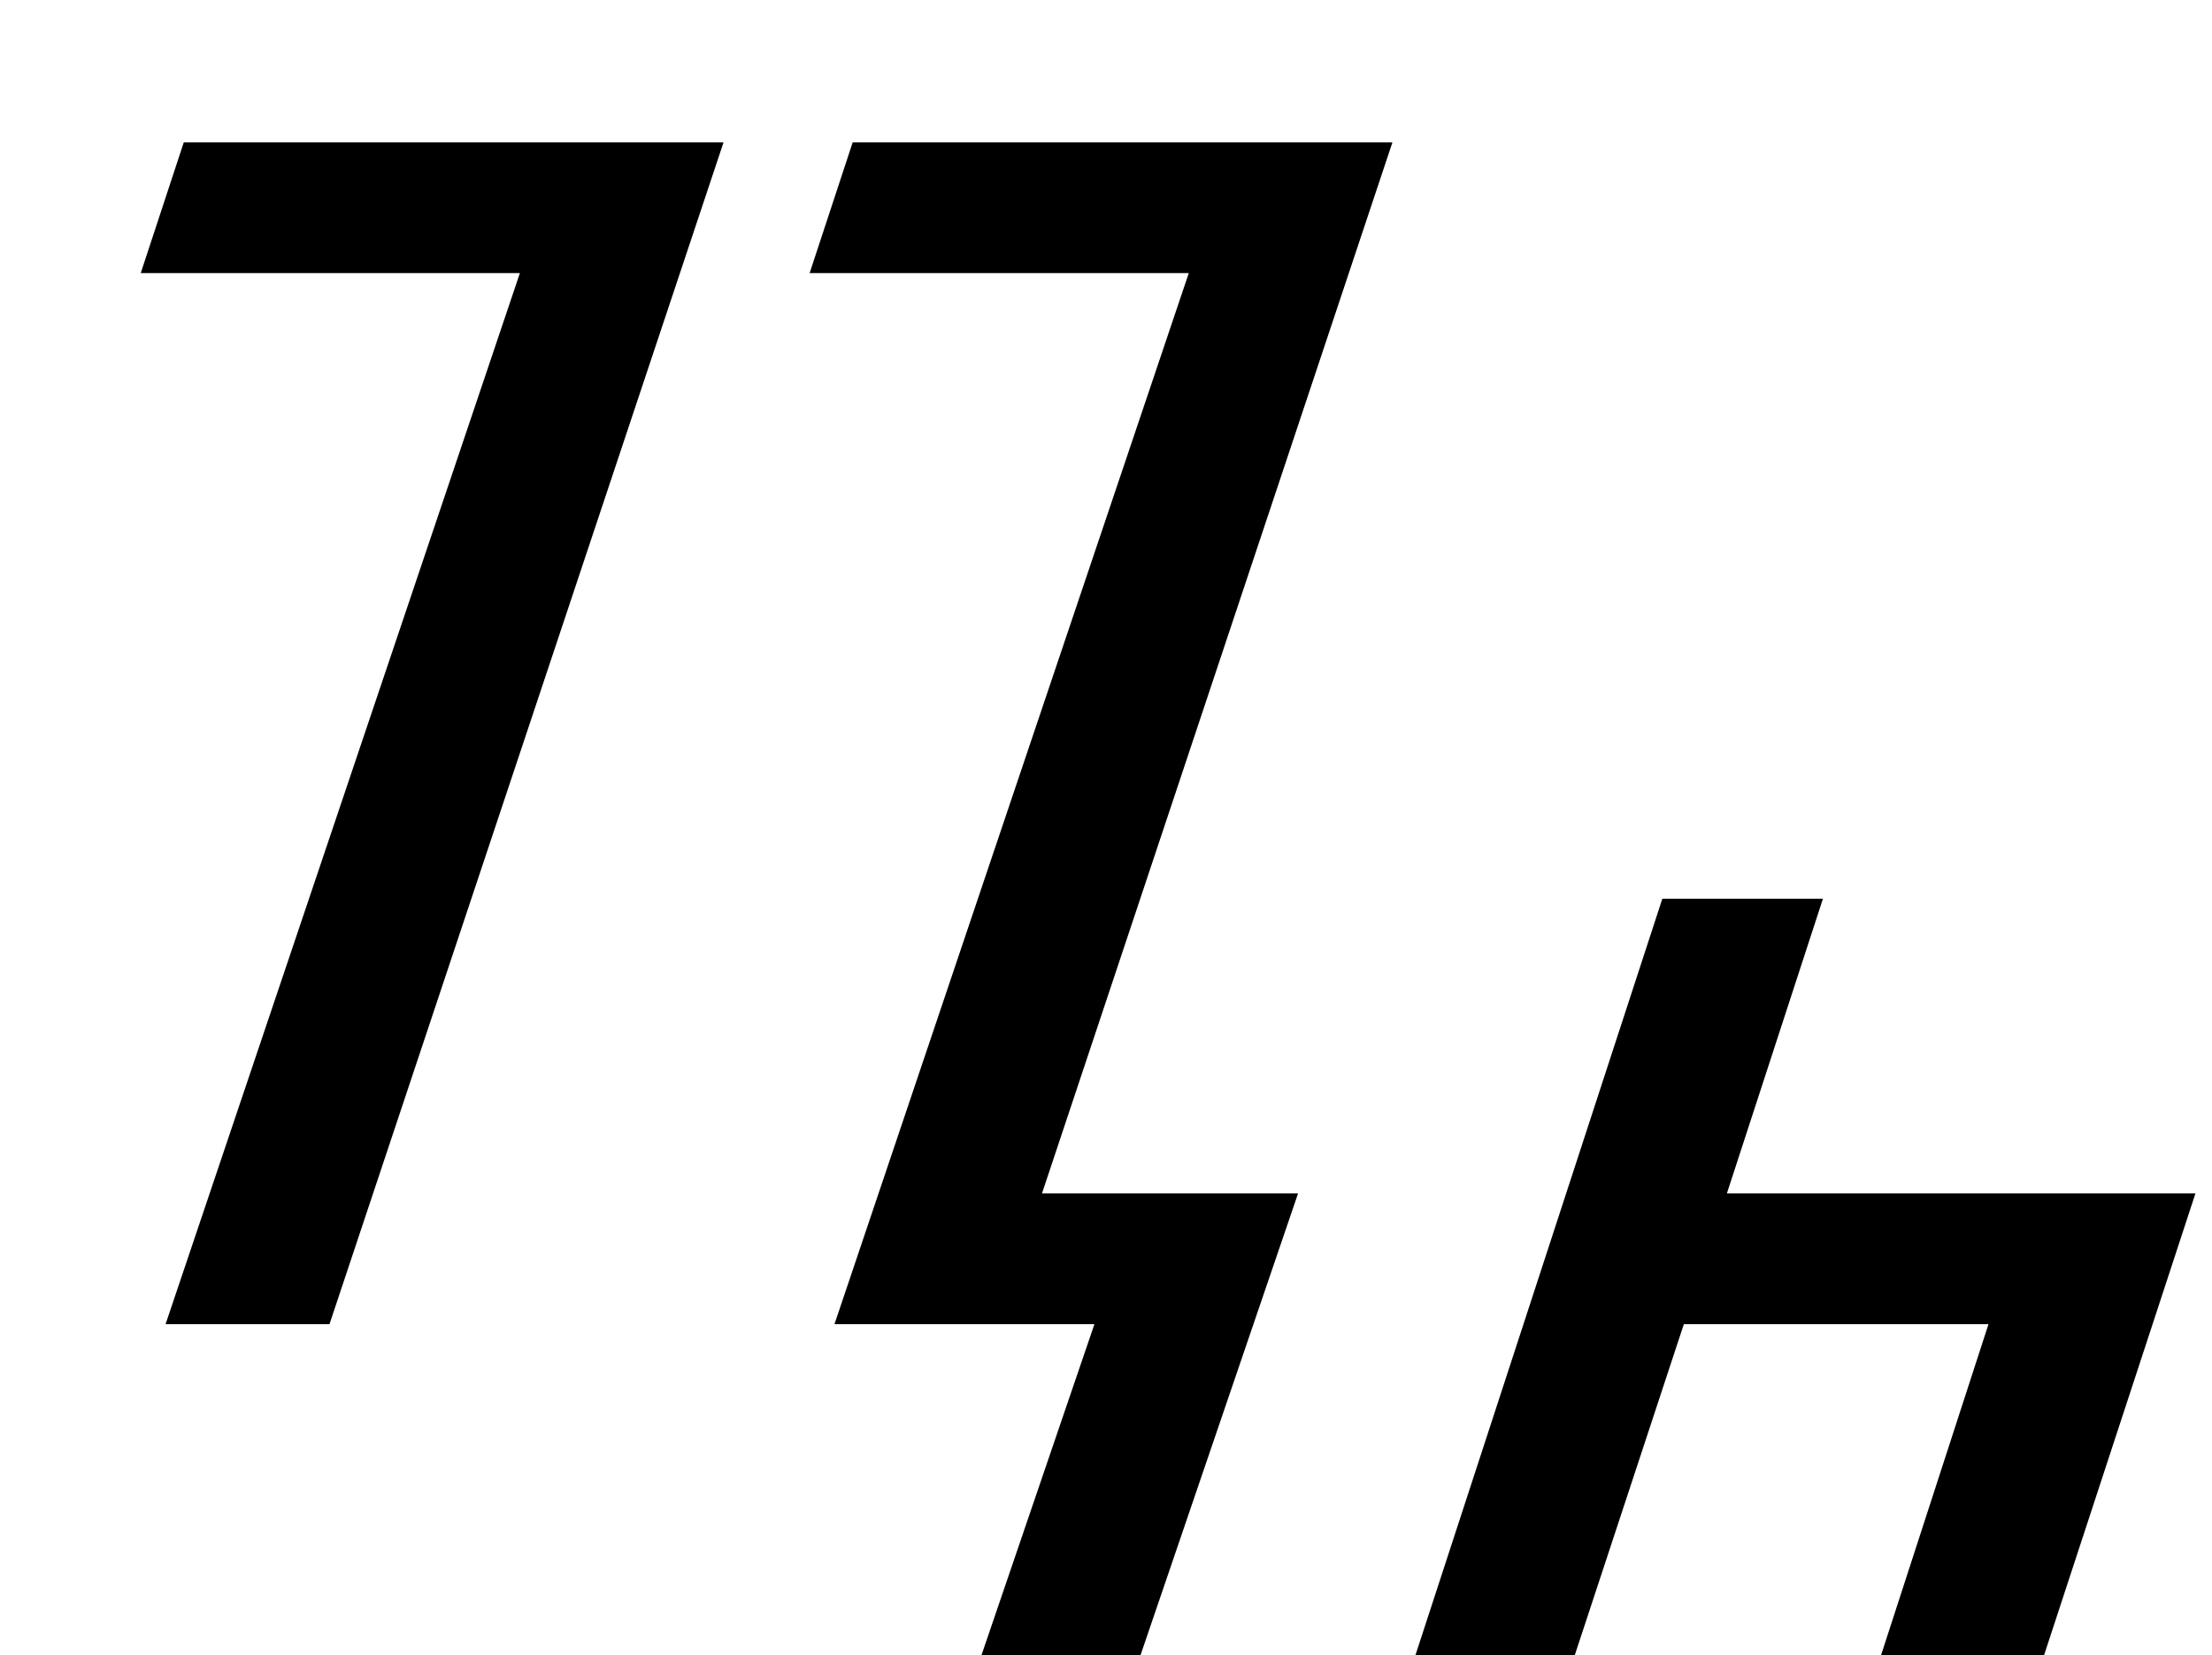 <?xml version="1.0" standalone="no"?>
<!DOCTYPE svg PUBLIC "-//W3C//DTD SVG 1.1//EN" "http://www.w3.org/Graphics/SVG/1.1/DTD/svg11.dtd" >
<svg xmlns="http://www.w3.org/2000/svg" xmlns:xlink="http://www.w3.org/1999/xlink" version="1.1" viewBox="-10 0 1336 1000">
   <path fill="currentColor"
d="M534 1143l117 -343h-157l214 -635h-229l26 -79h326l-211.667 635h154.667l-117 343h167l170 -521h97l-58 178h283l-138 421.1h-98l111 -342.1h-184l-113 343h-360zM90 800l214 -635h-229l26 -79h326l-238 714h-99z" />
</svg>
